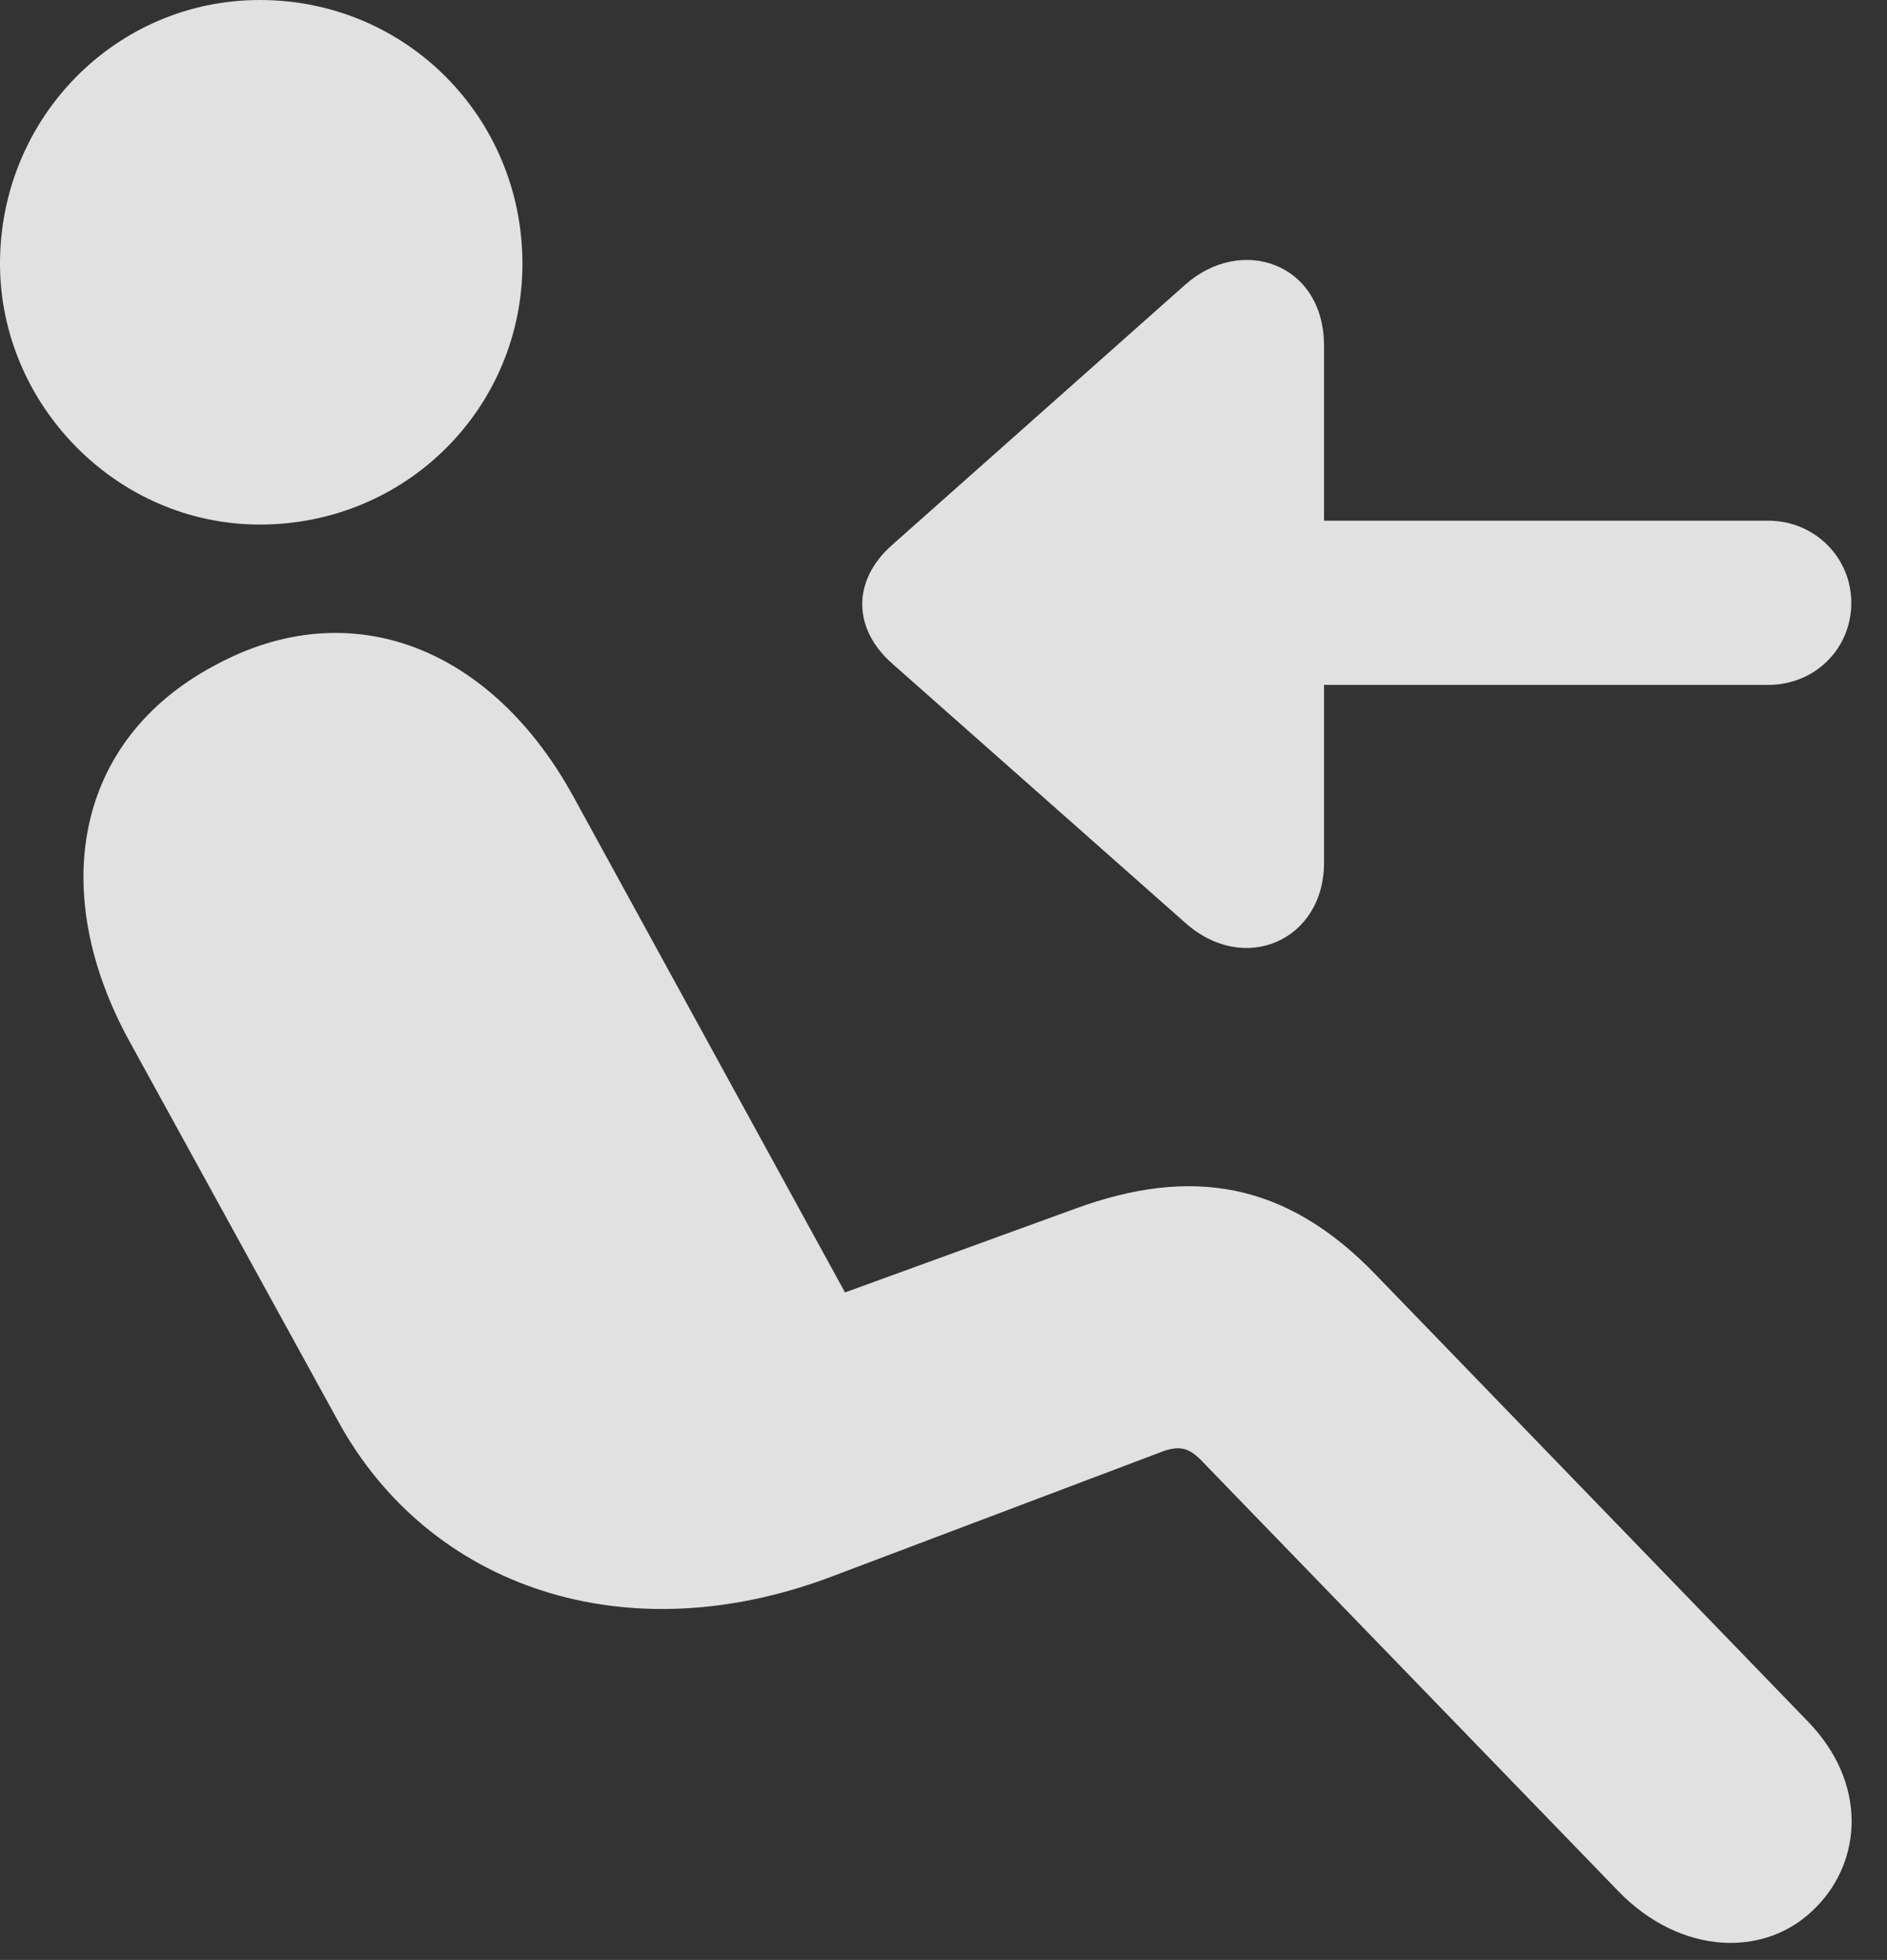 <?xml version="1.0" encoding="UTF-8"?>
<!--Generator: Apple Native CoreSVG 341-->
<!DOCTYPE svg
PUBLIC "-//W3C//DTD SVG 1.1//EN"
       "http://www.w3.org/Graphics/SVG/1.1/DTD/svg11.dtd">
<svg version="1.1" xmlns="http://www.w3.org/2000/svg" xmlns:xlink="http://www.w3.org/1999/xlink" viewBox="0 0 19.082 19.814">
 <rect x="0" y="0" width="19.082" height="19.814" fill="#333333" stroke="none"/>
 <g>
  <rect height="19.814" opacity="0" width="19.082" x="0" y="0"/>
  <path d="M2.627 5.303C1.172 5.303 0 4.082 0 2.666C0 1.191 1.172 0 2.627 0C4.111 0 5.283 1.191 5.283 2.666C5.283 4.121 4.111 5.303 2.627 5.303ZM18.369 19.277C17.861 19.805 16.992 19.766 16.367 19.121L12.168 14.785C12.031 14.639 11.934 14.6 11.719 14.688L8.438 15.928C6.328 16.738 4.336 16.045 3.418 14.365L1.309 10.527C0.488 9.033 0.742 7.49 2.168 6.729C3.545 5.977 4.98 6.543 5.811 8.076L8.545 13.066L10.879 12.217C12.031 11.797 12.998 11.934 13.916 12.891L18.281 17.402C18.887 18.027 18.828 18.809 18.369 19.277Z" fill="white" fill-opacity="0.85"/>
  <path d="M13.389 8.721L13.389 3.496C13.389 2.656 12.549 2.373 11.982 2.881L9.023 5.508C8.613 5.869 8.623 6.357 9.023 6.709L11.982 9.326C12.578 9.863 13.389 9.512 13.389 8.721ZM17.881 5.264L11.328 5.264C10.859 5.264 10.498 5.635 10.498 6.094C10.498 6.562 10.859 6.924 11.328 6.924L17.881 6.924C18.35 6.924 18.721 6.562 18.721 6.094C18.721 5.635 18.35 5.264 17.881 5.264Z" fill="white" fill-opacity="0.85"/>
 </g>
</svg>
